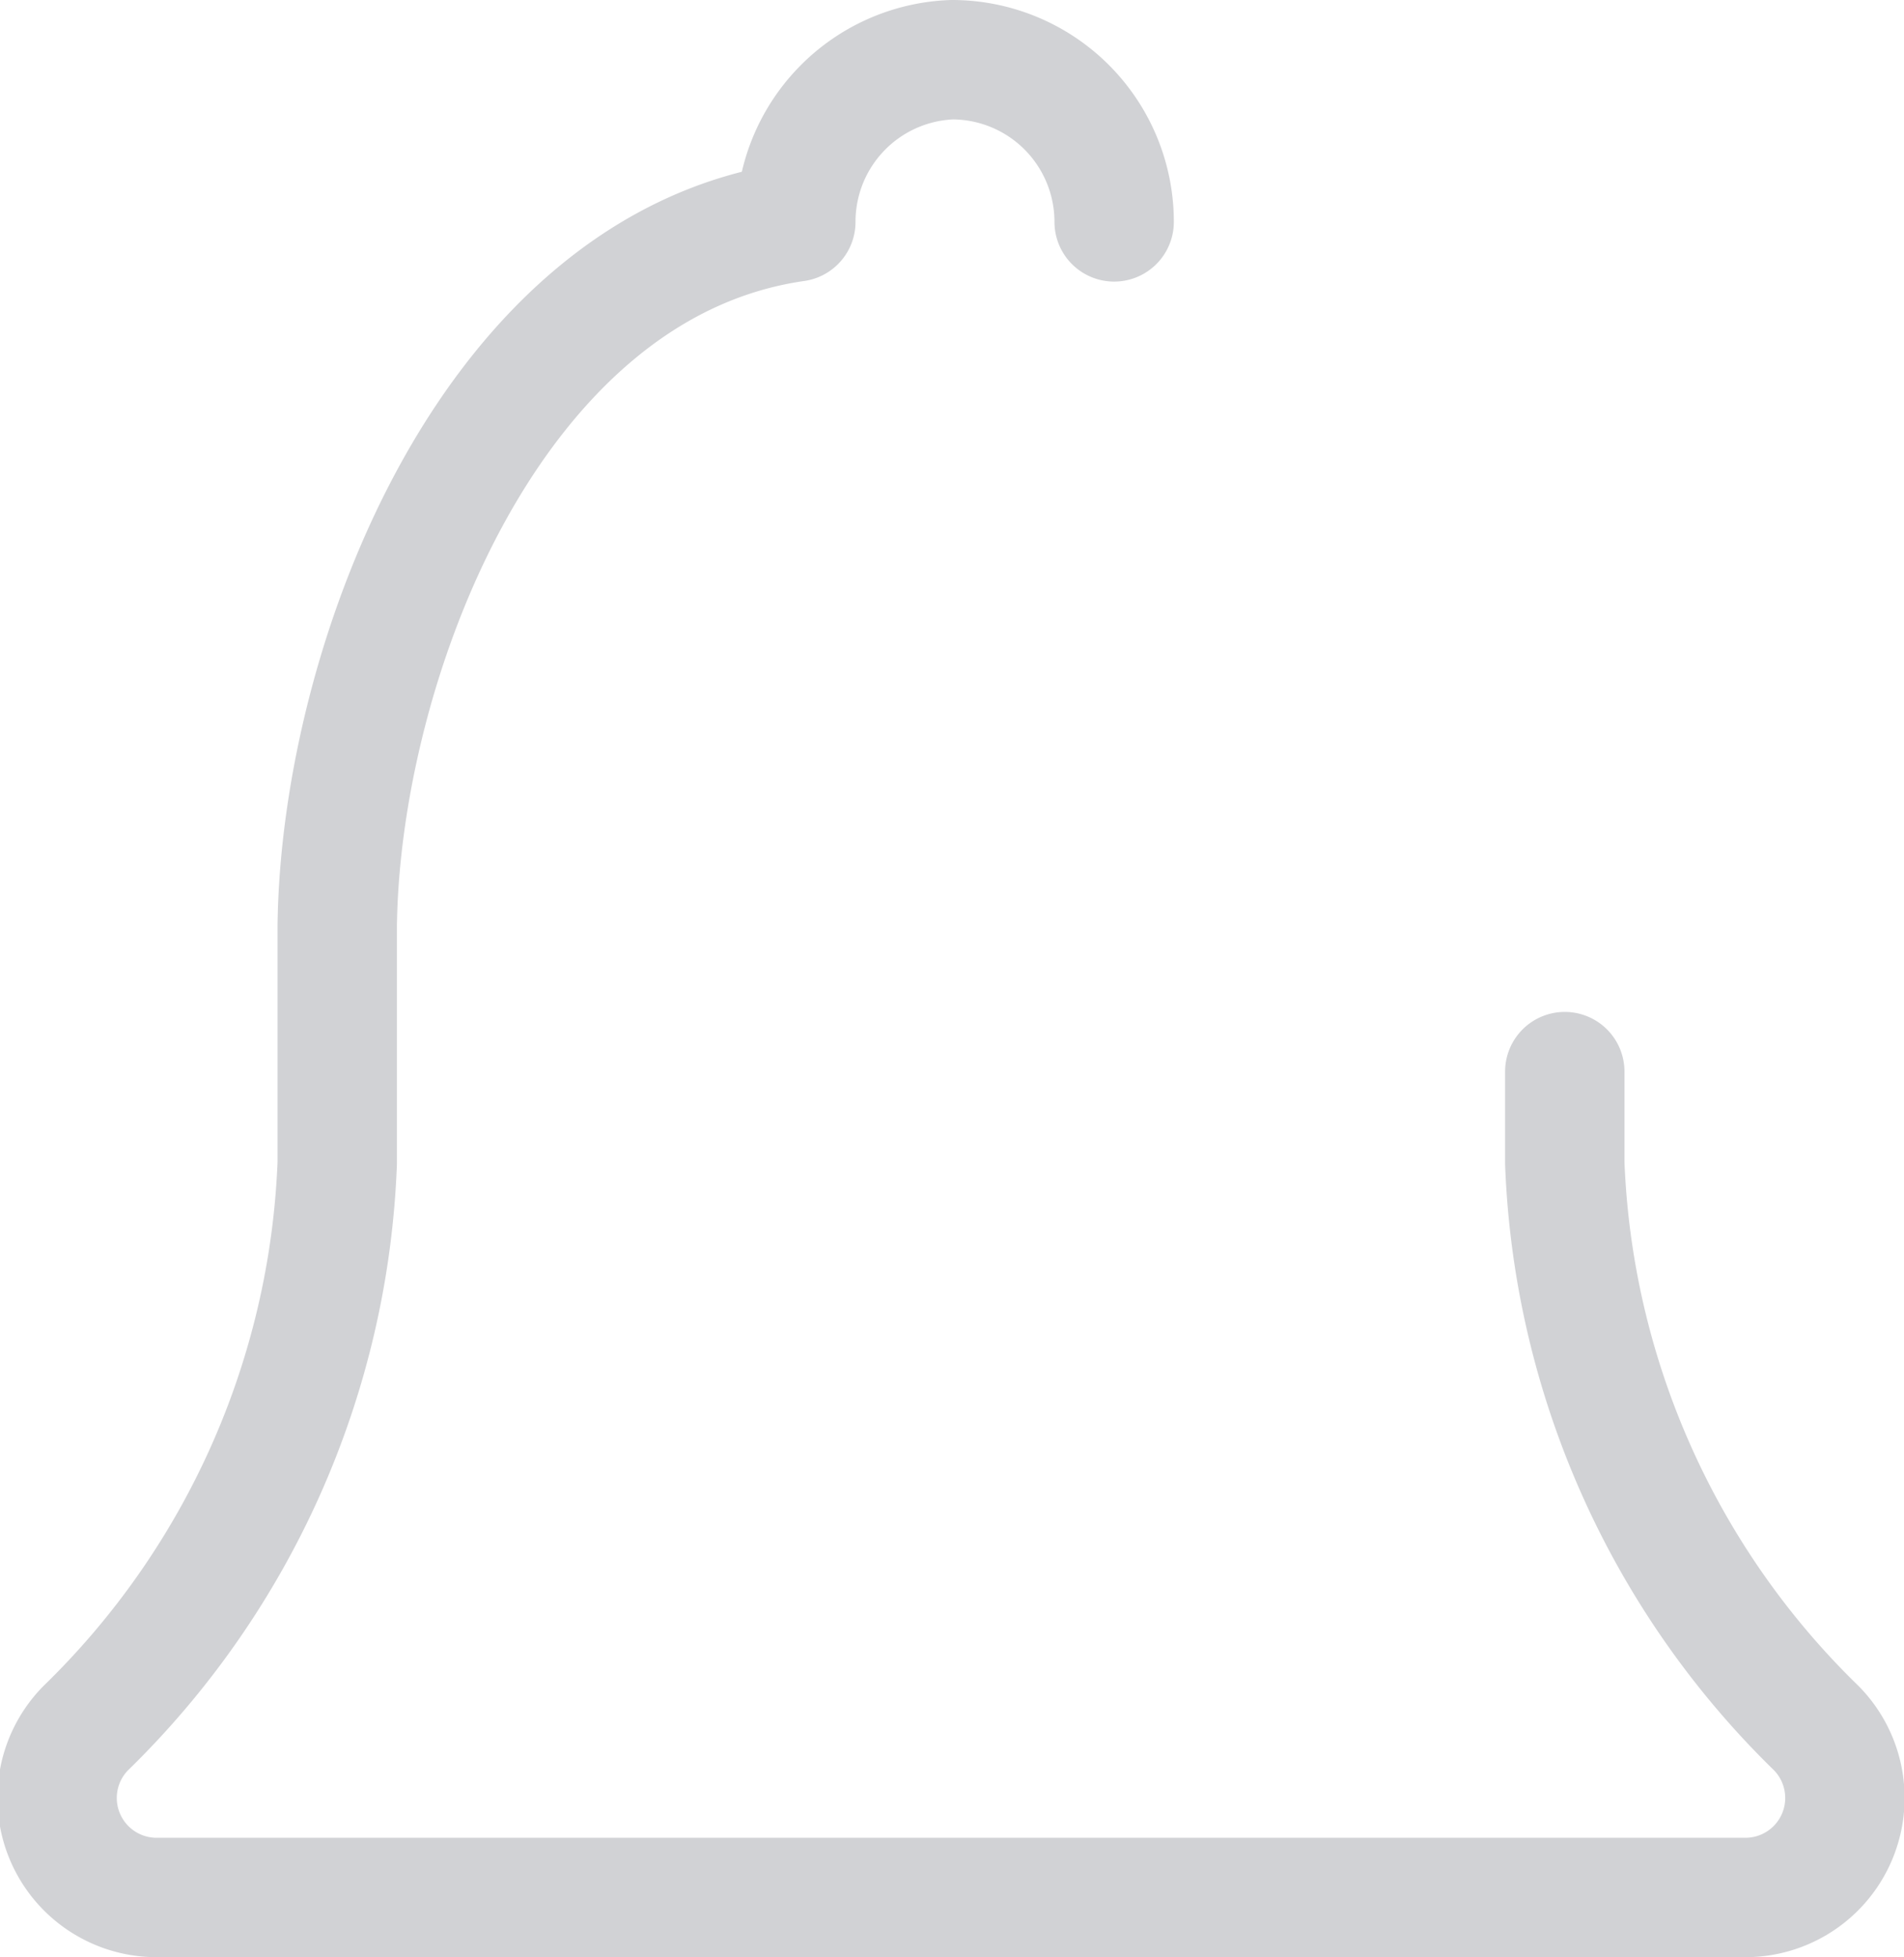 <svg xmlns="http://www.w3.org/2000/svg" viewBox="0 0 19.14 19.67"><defs><style>.cls-1{fill:none;stroke:#d1d2d5;stroke-linecap:round;stroke-linejoin:round;stroke-width:1.2px;}</style></defs><g id="Layer_2" data-name="Layer 2"><g id="Layer_1-2" data-name="Layer 1"><path class="cls-1" d="M15.73,10.77c0,.35,0,.68,0,.92a8.37,8.37,0,0,0,2.53,5.68,1,1,0,0,1-.7,1.7h-16a1,1,0,0,1-.7-1.7,8.37,8.37,0,0,0,2.53-5.68c0-.59,0-1.78,0-2.38C3.42,6.67,4.93,2.67,8,2.23H8A1.63,1.63,0,0,1,9.57.6h0A1.63,1.63,0,0,1,11.2,2.23"/></g></g></svg>